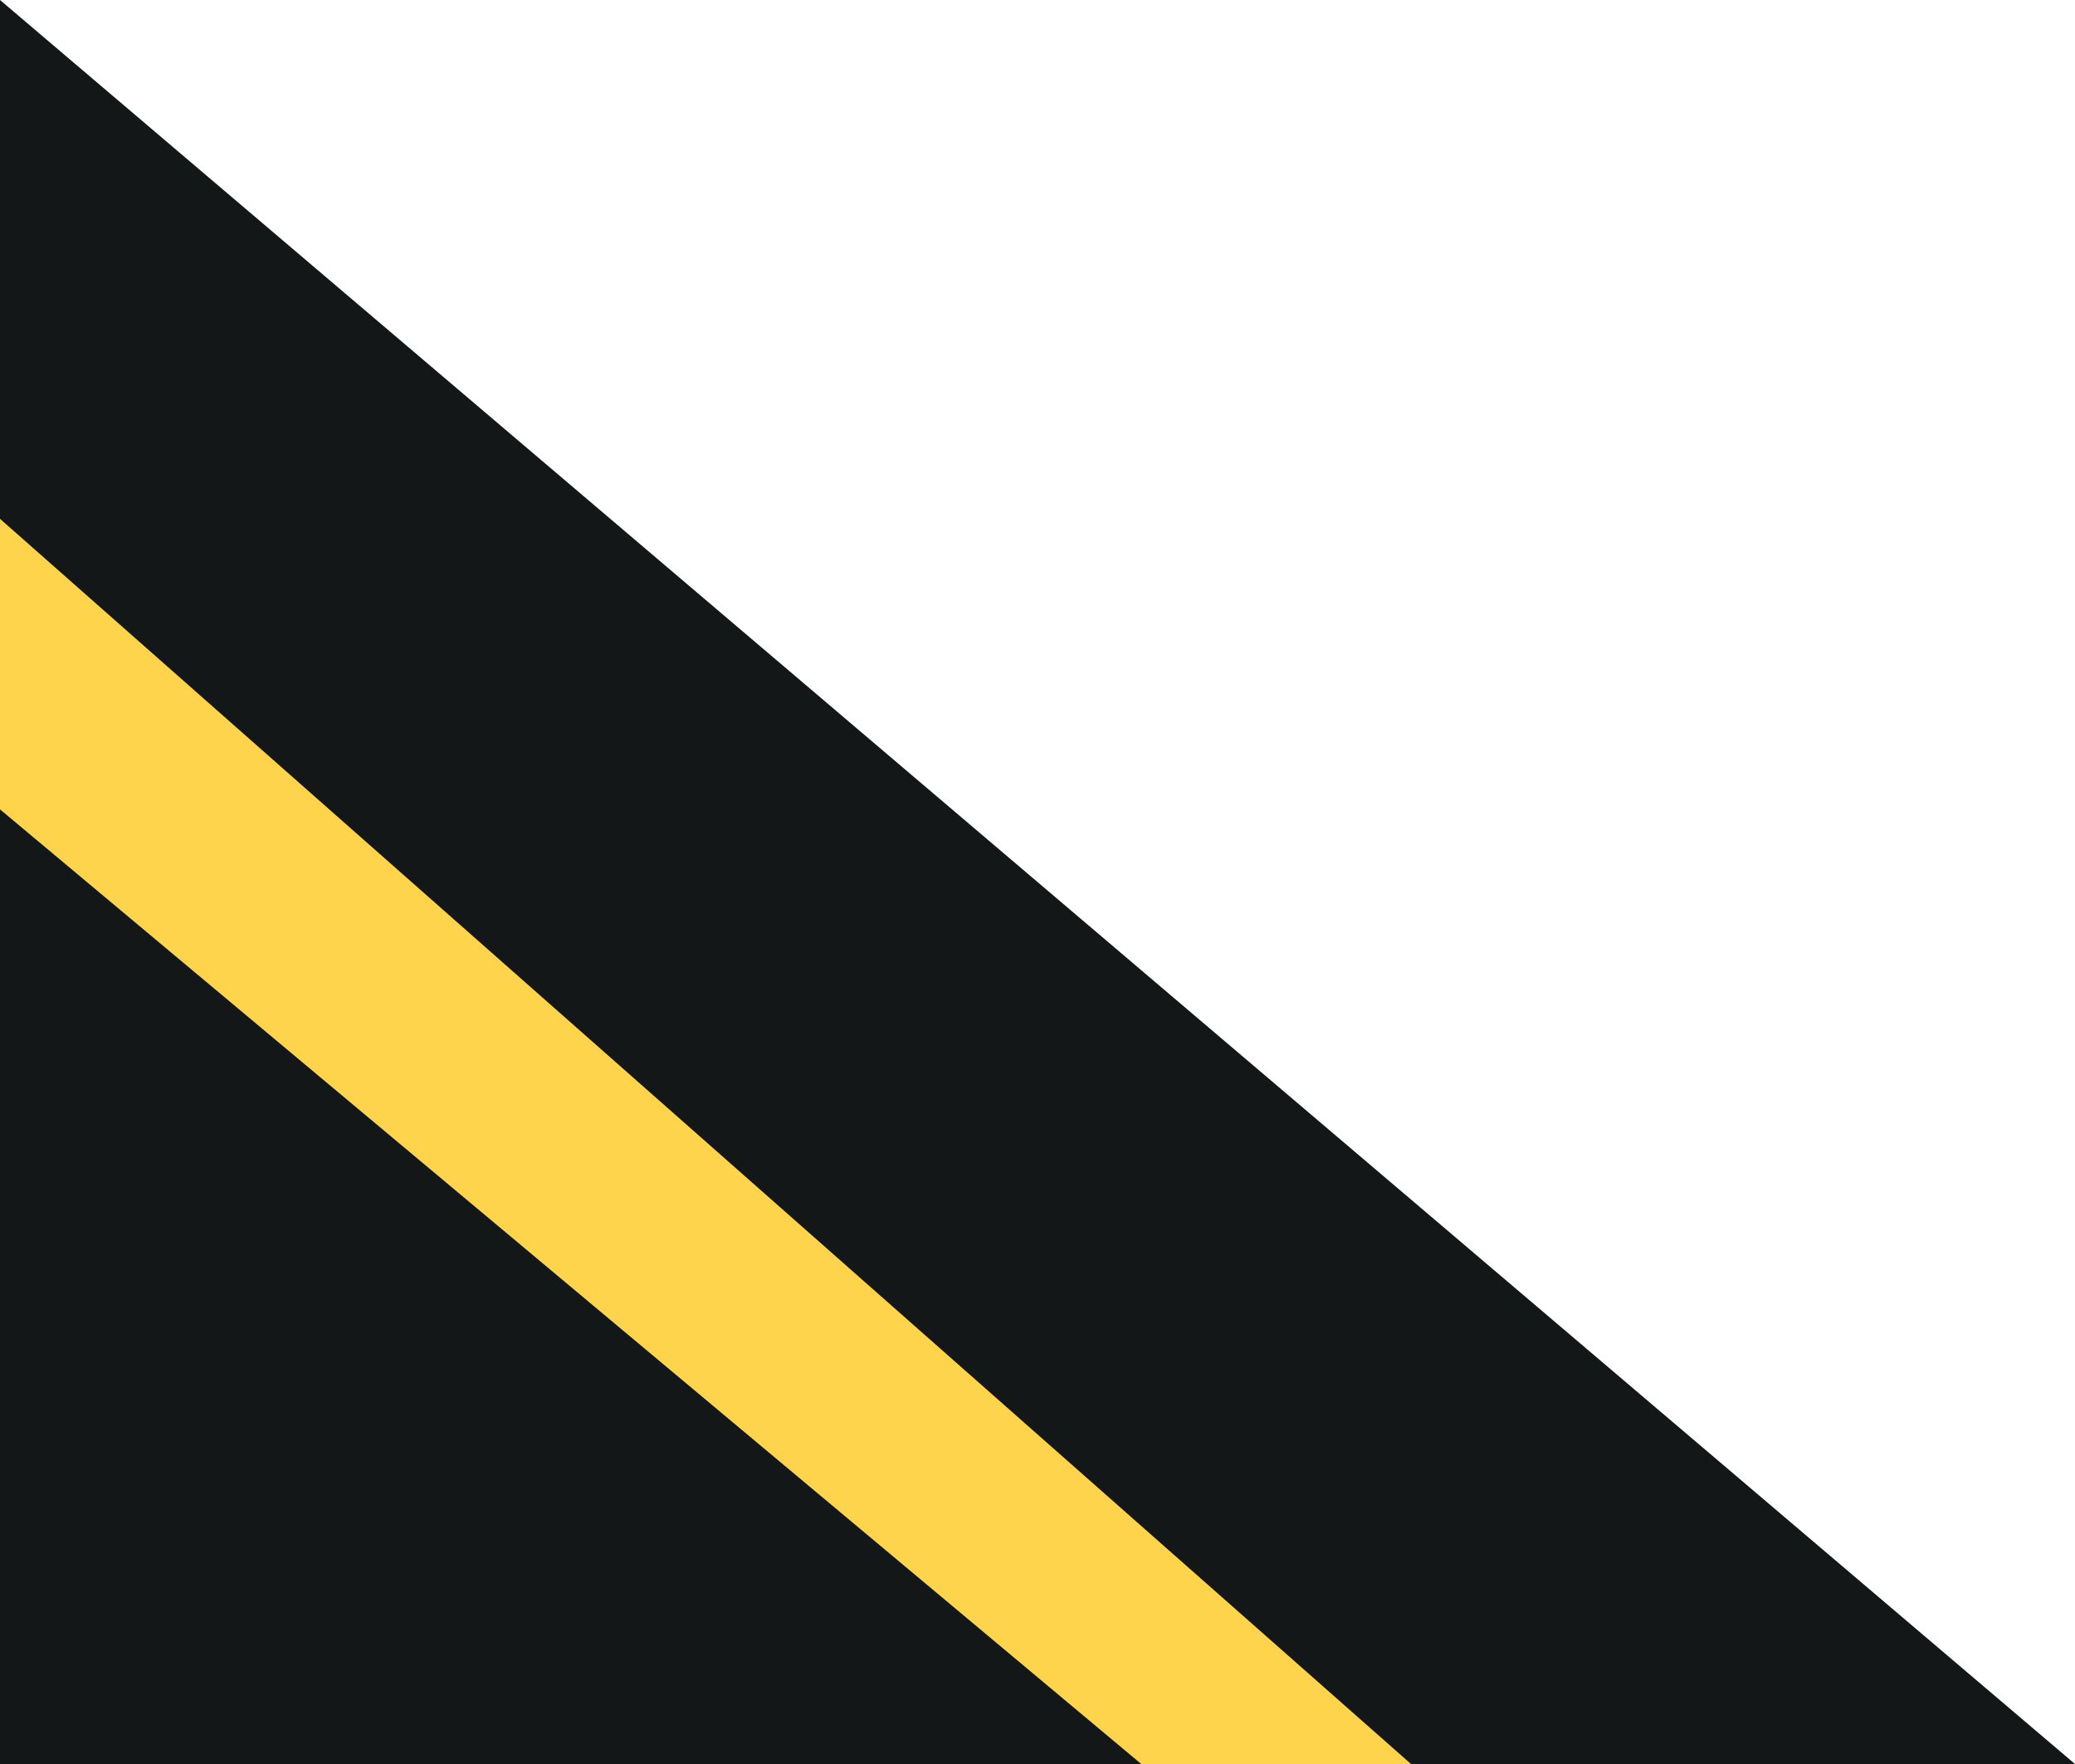 <svg xmlns="http://www.w3.org/2000/svg" width="200" height="170" viewBox="0 0 200 170" fill="none">
<path d="M200 170H0V0L200 170Z" fill="#131717"/>
<path d="M110 170L0 78V50L136 170H110Z" fill="#FFD44D"/>
</svg>